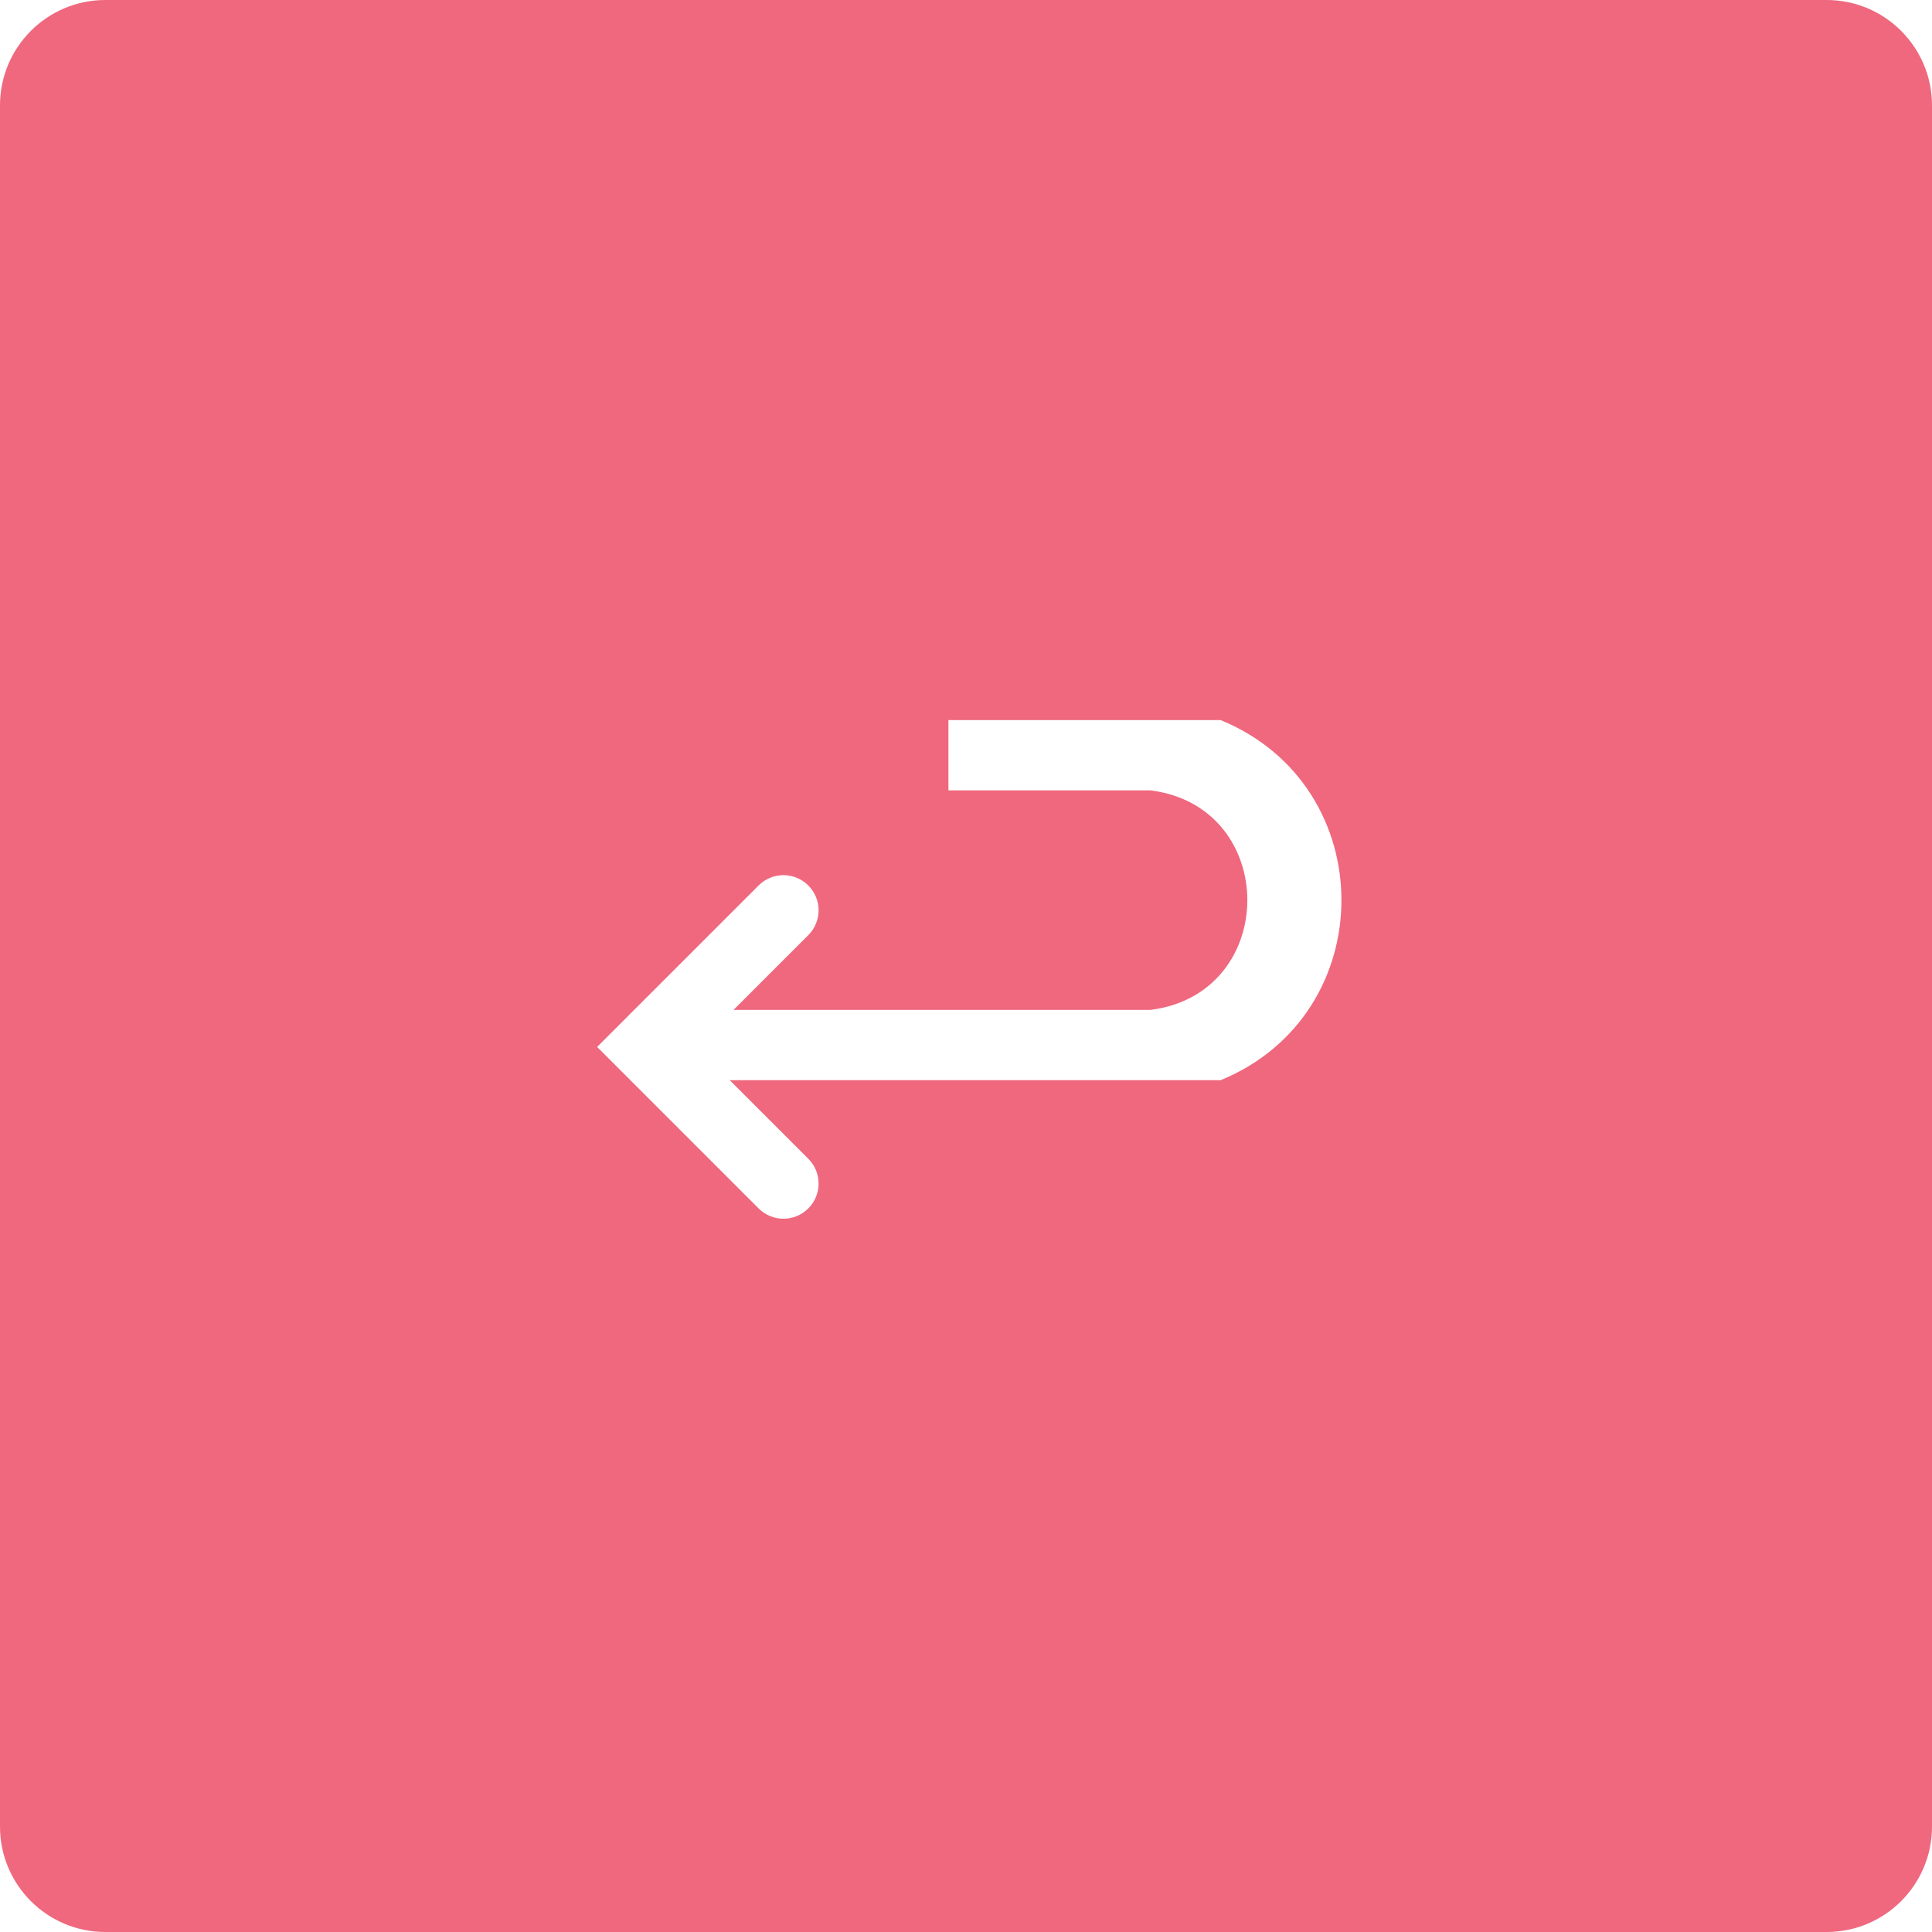 <svg width="220" height="220" viewBox="0 0 220 220" fill="none" xmlns="http://www.w3.org/2000/svg">
<path fill-rule="evenodd" clip-rule="evenodd" d="M12 0C5.373 0 0 5.373 0 12V208C0 214.627 5.373 220 12 220H208C214.627 220 220 214.627 220 208V12C220 5.373 214.627 0 208 0H12ZM83.092 123L92.042 131.949C93.604 133.511 93.604 136.044 92.042 137.606C90.48 139.168 87.947 139.168 86.385 137.606L68 119.221L68.004 119.217L68 119.213L86.385 100.828C87.947 99.266 90.48 99.266 92.042 100.828C93.604 102.391 93.604 104.923 92.042 106.485L83.527 115H101H131C145.713 113.161 145.713 91.839 131 90H108V82H131L139 82C157.335 89.517 157.335 115.483 139 123H131H101H83.092Z" fill="#EF687E"/>
</svg>
